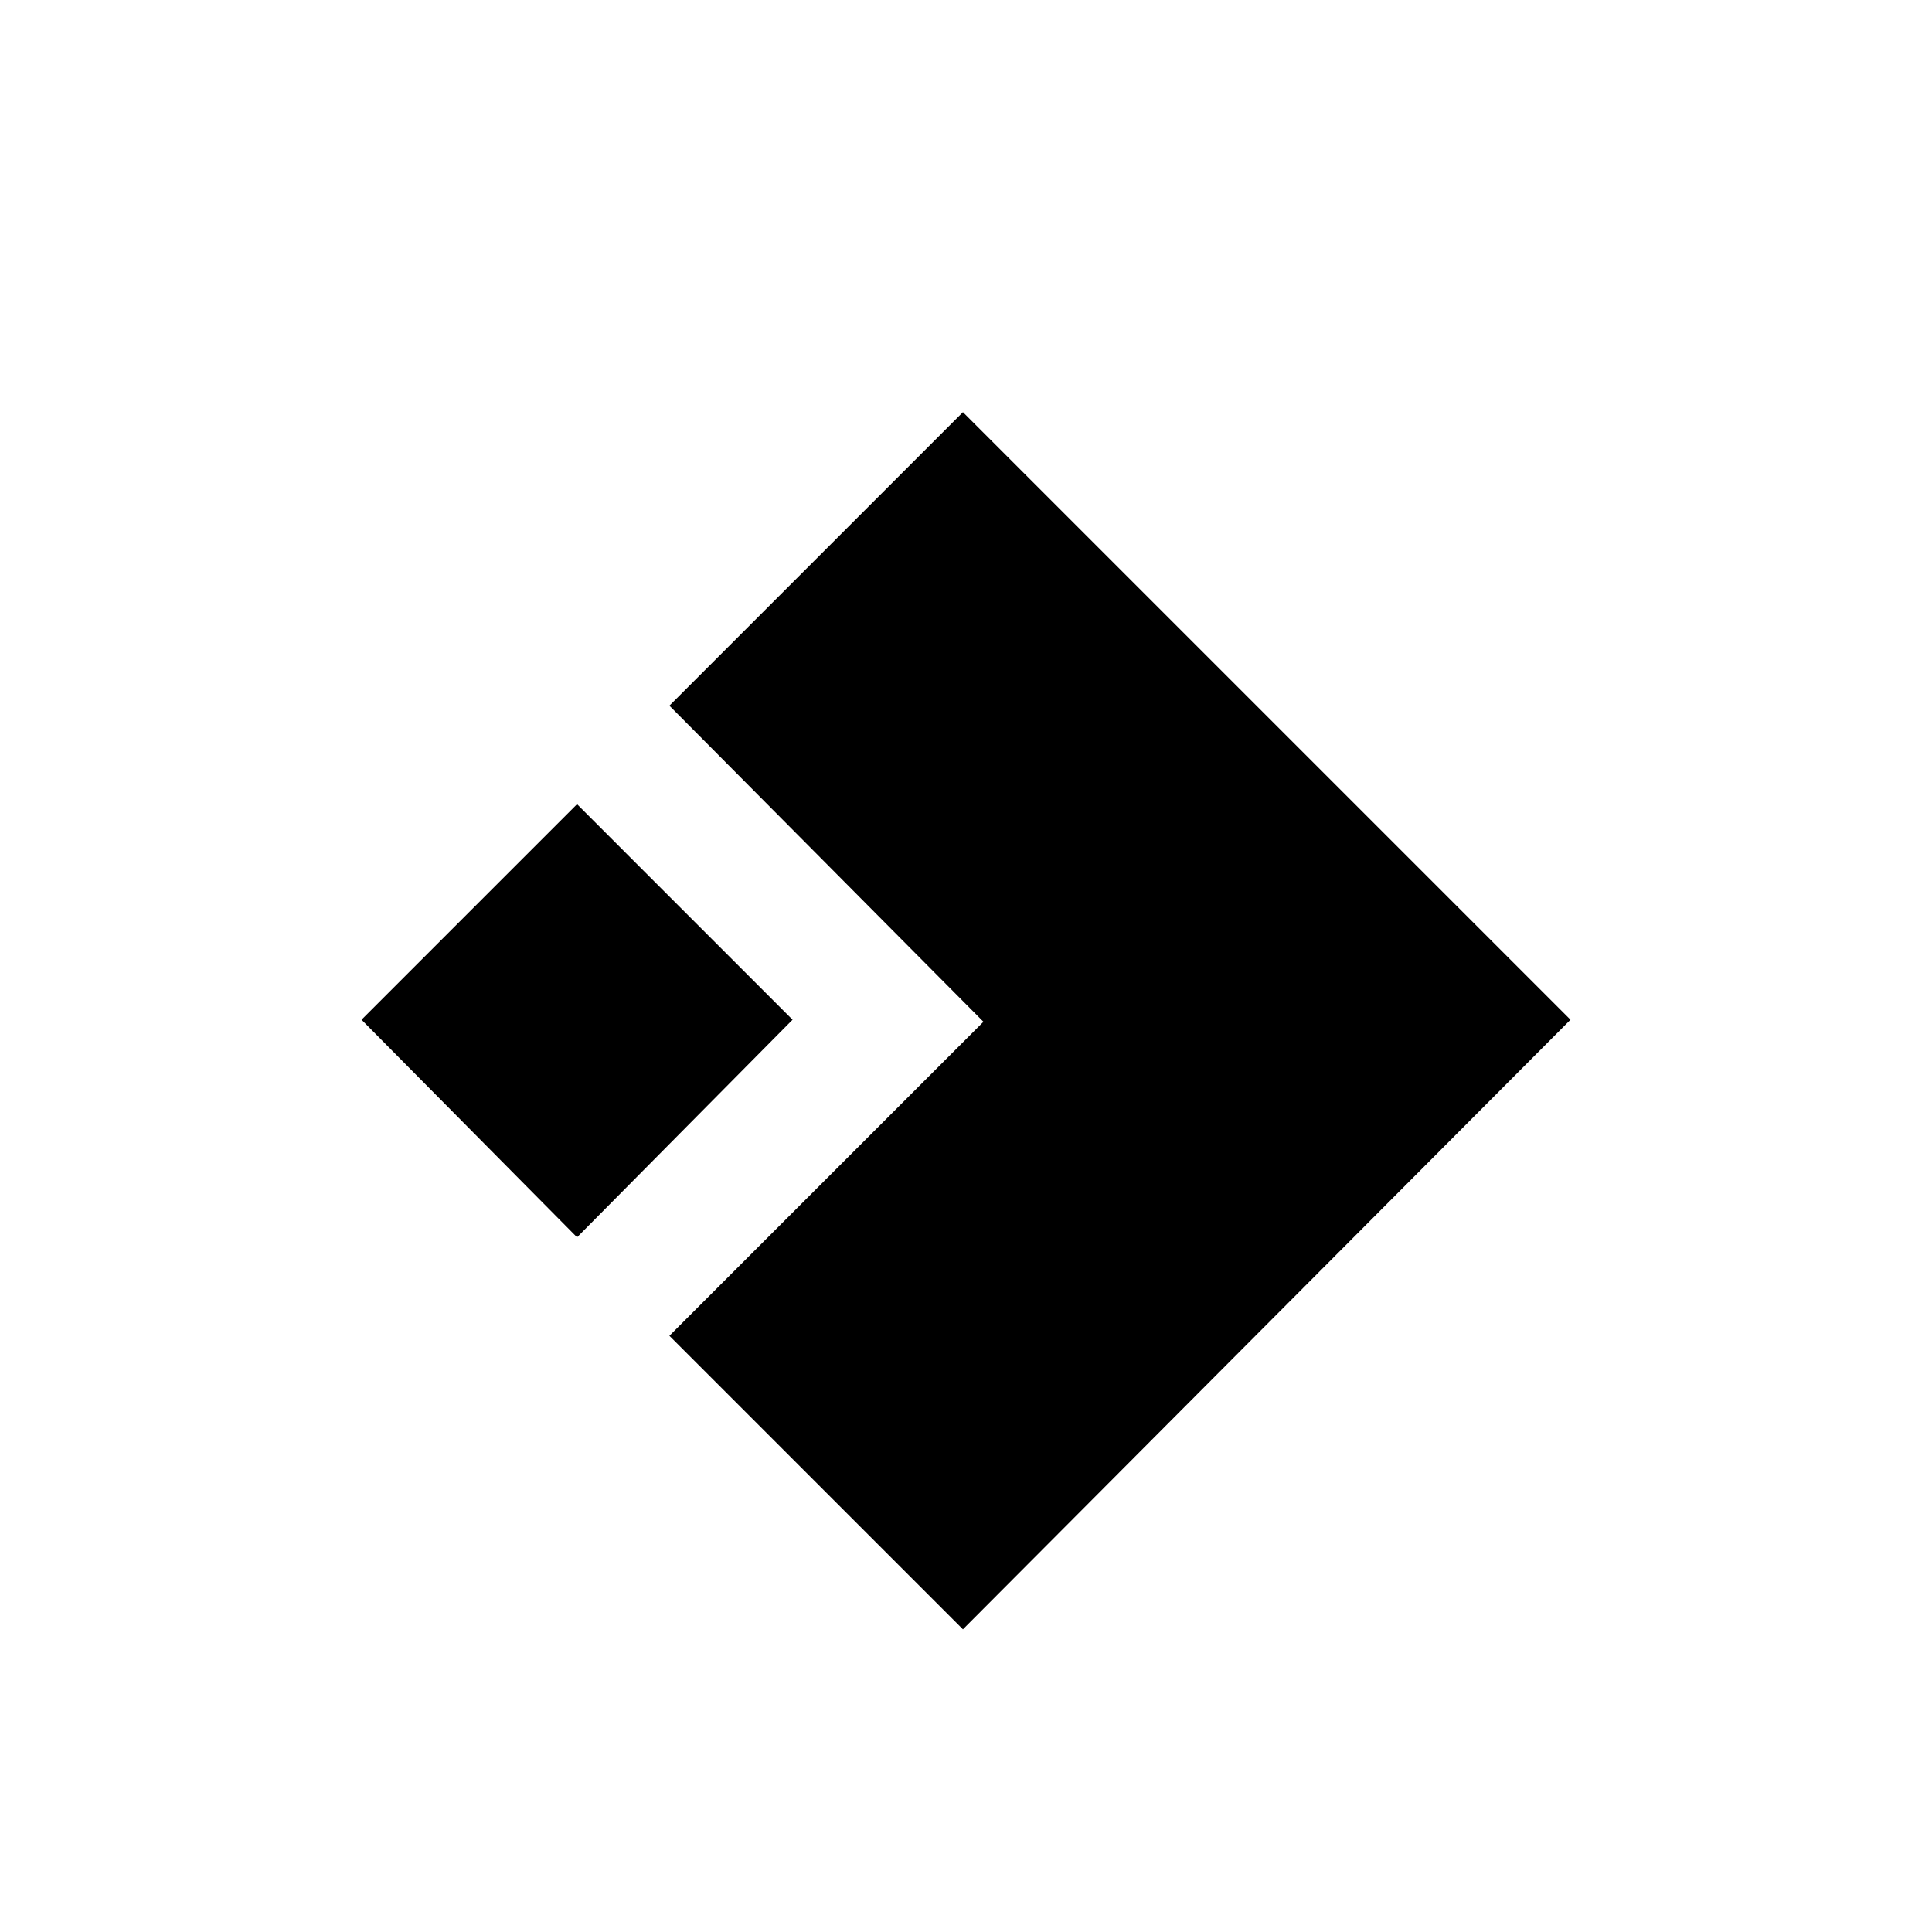 <?xml version="1.0" encoding="UTF-8"?>
<!-- Generated by Pixelmator Pro 3.6.13 -->
<svg width="300" height="300" viewBox="0 0 300 300" xmlns="http://www.w3.org/2000/svg">
    <path id="1" fill="#000000" fill-rule="evenodd" stroke="none" d="M 89.603 124.875 L 123.068 158.341 L 89.603 192.125 L 56.137 158.341 Z M 149.522 64 L 103.945 109.577 L 152.709 158.659 L 103.945 207.423 L 149.522 253 L 243.863 158.341 Z"/>
</svg>
